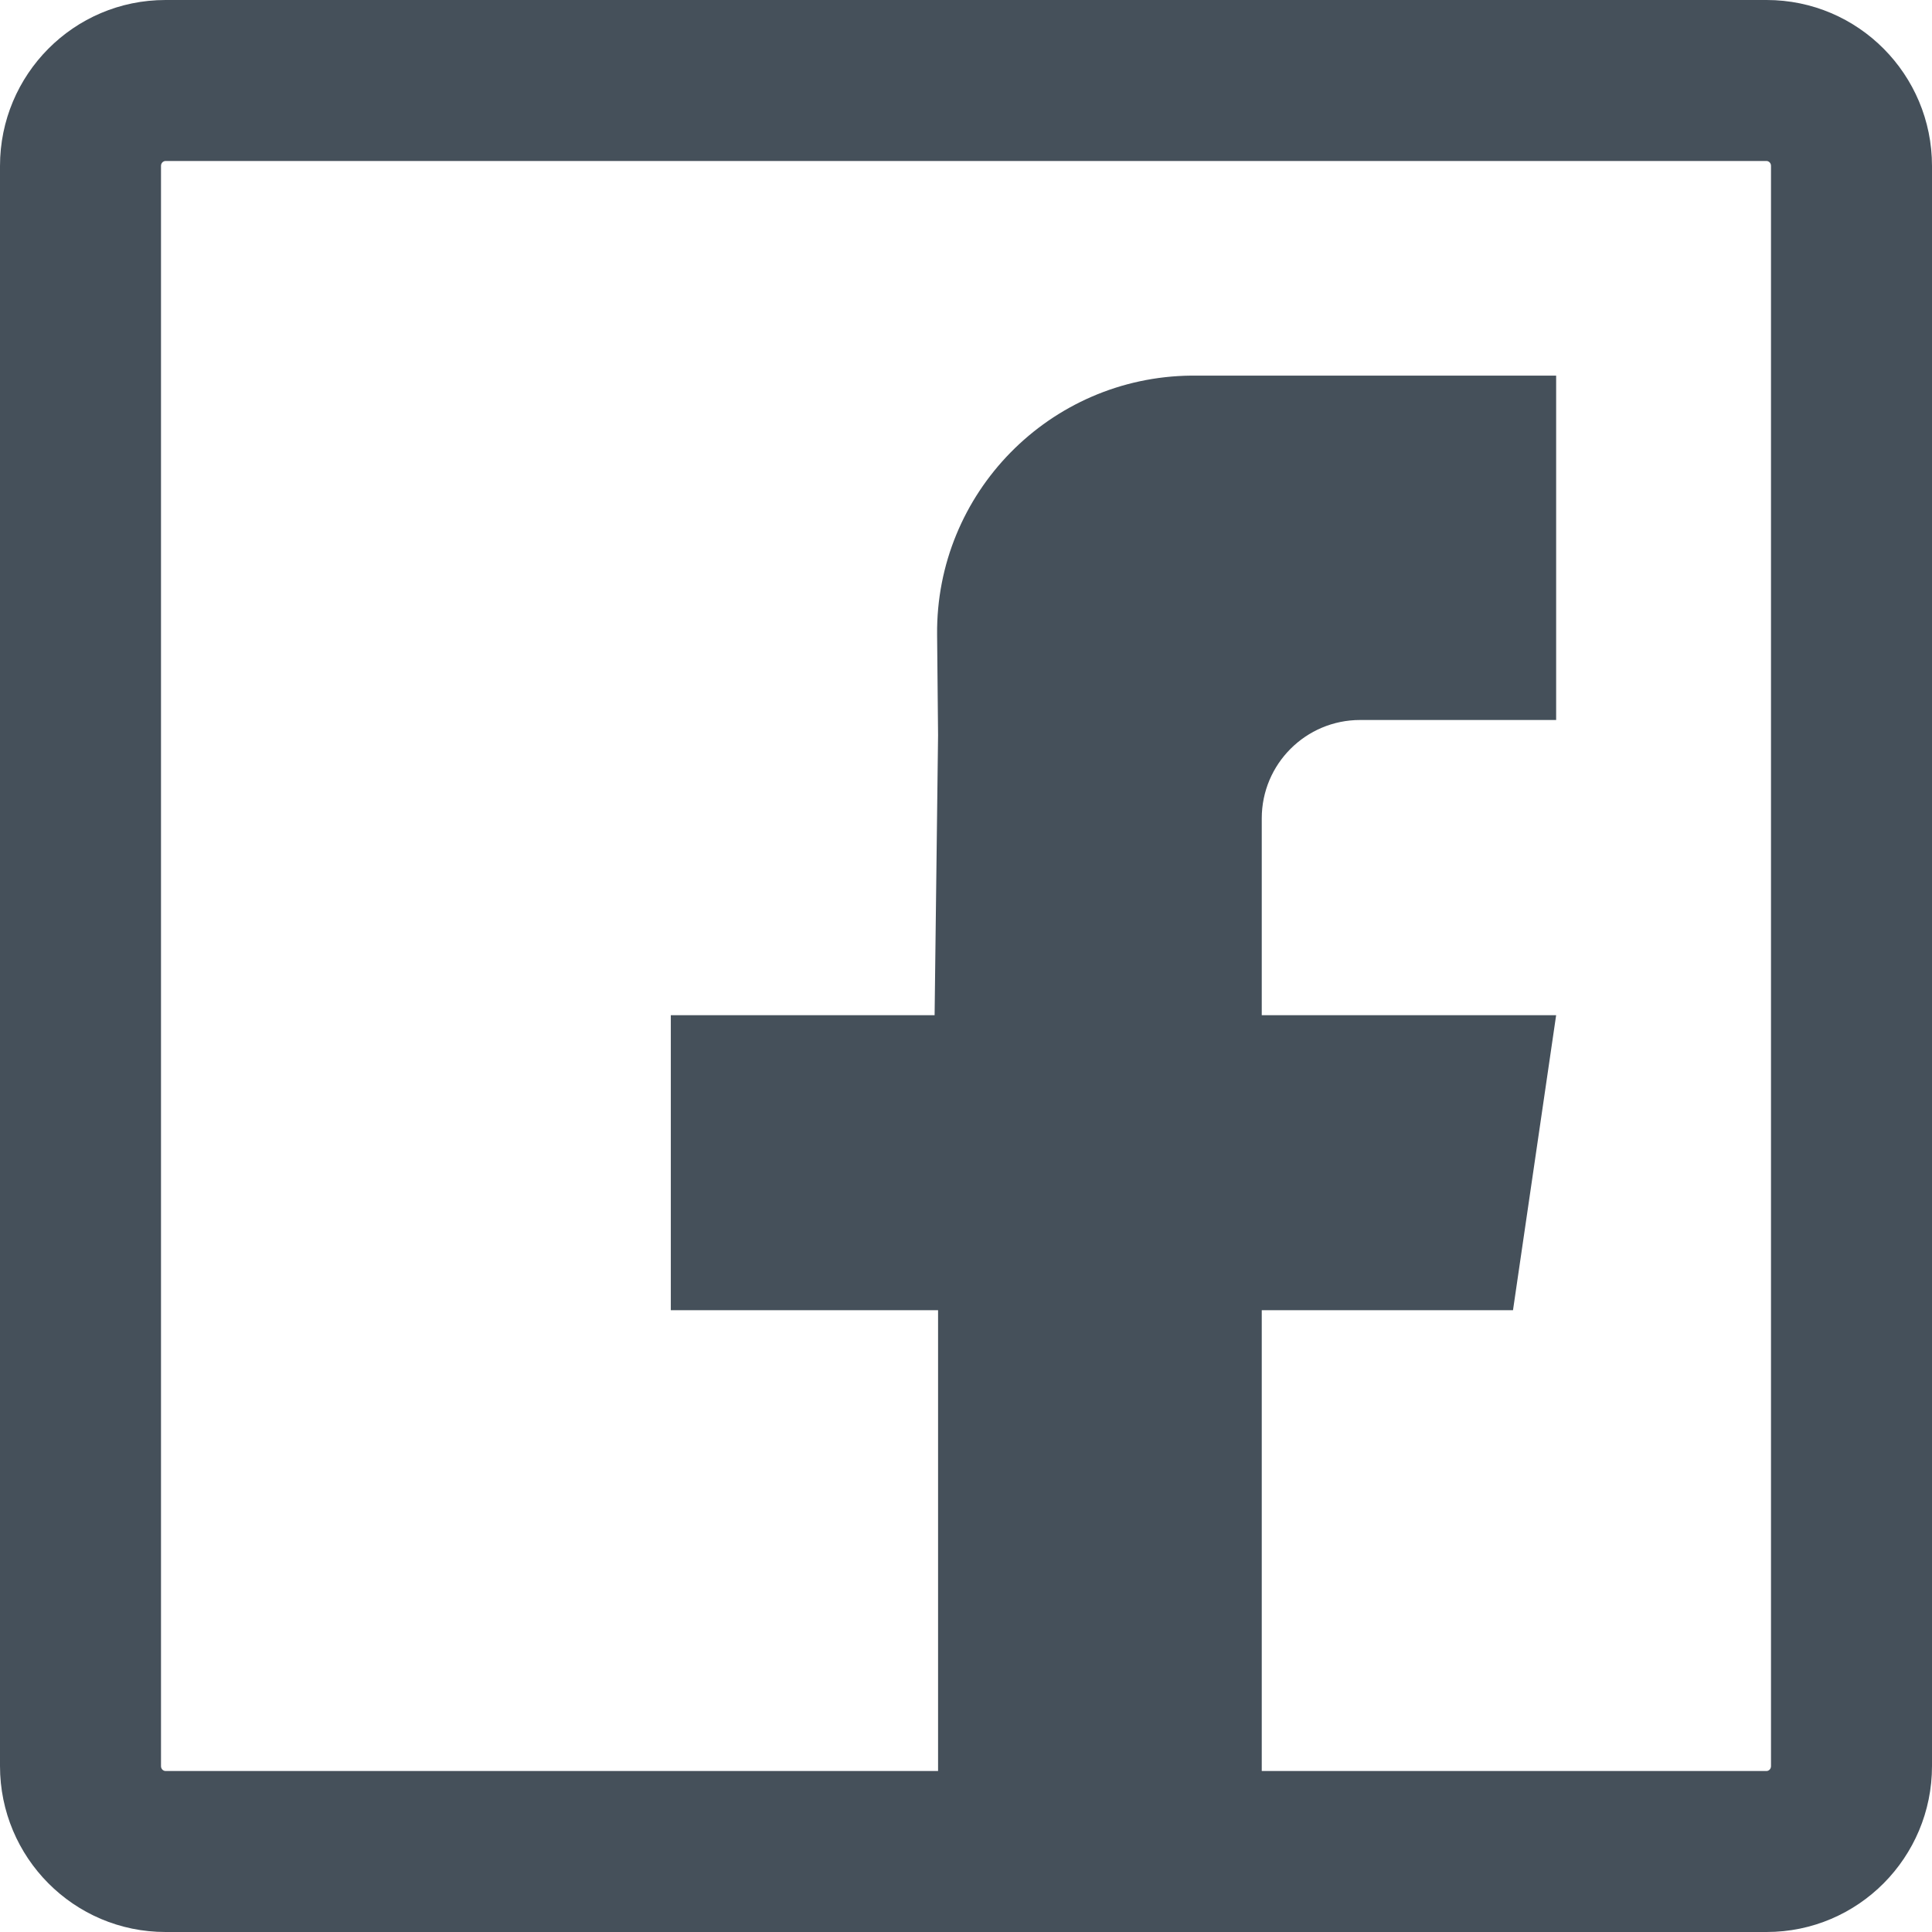 <svg width="24" height="24" viewBox="0 0 24 24" fill="none" xmlns="http://www.w3.org/2000/svg">
<path fill-rule="evenodd" clip-rule="evenodd" d="M2.056 0C0.915 0 0 0.928 0 2.061V21.939C0 23.072 0.915 24 2.056 24H21.945C23.085 24 24 23.072 24 21.939V2.061C24 0.928 23.085 0 21.945 0H2.056ZM2 2.061C2 2.022 2.03 2 2.056 2H21.945C21.97 2 22 2.022 22 2.061V21.939C22 21.978 21.97 22 21.945 22H15.674V16.276H18.795L19.331 12.611H15.674V10.166C15.674 9.491 16.221 8.944 16.896 8.944H19.331V4.666H14.829L14.799 4.666C13.038 4.683 11.624 6.124 11.641 7.885L11.653 9.132L11.61 12.611H8.333V16.276H11.653V22H2.056C2.03 22 2 21.978 2 21.939V2.061Z" fill="#313D49" fill-opacity="0.9"/>
</svg>
